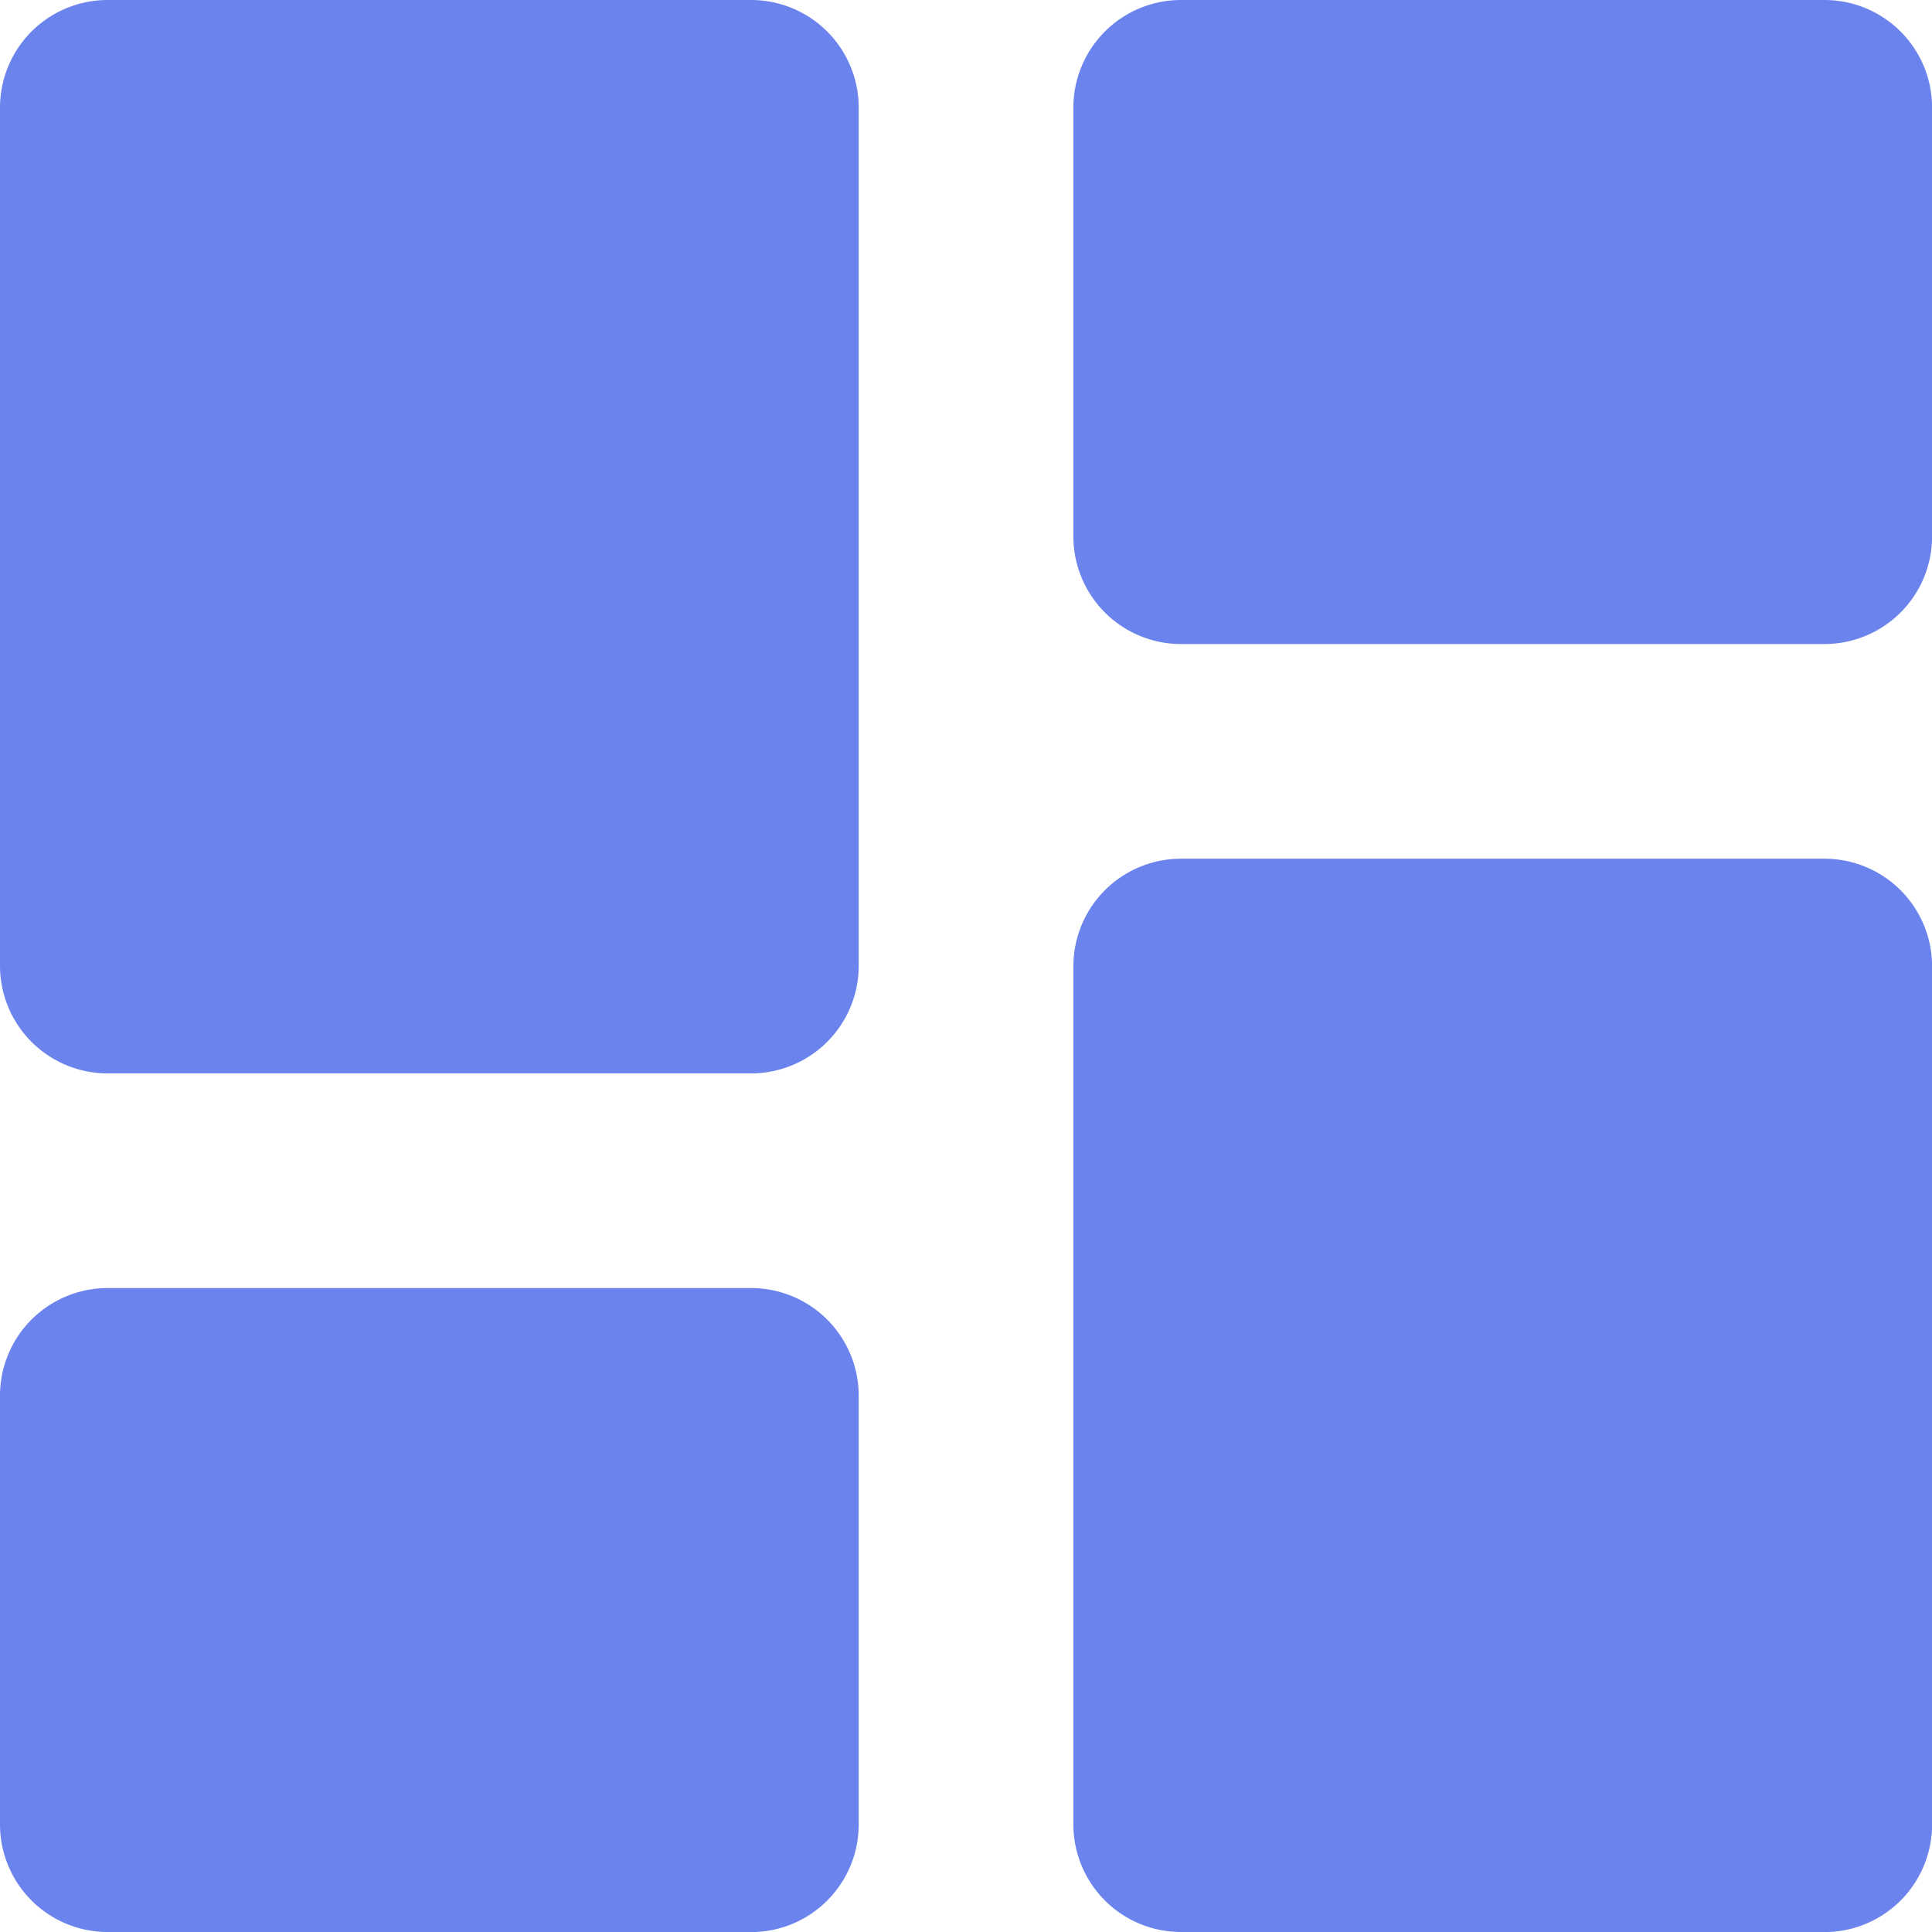 <svg xmlns="http://www.w3.org/2000/svg" width="21.239" height="21.239" viewBox="0 0 21.239 21.239"><path d="M4.18,14.8h7.08a1.183,1.183,0,0,0,1.18-1.18V4.18A1.183,1.183,0,0,0,11.26,3H4.18A1.183,1.183,0,0,0,3,4.18v9.44A1.183,1.183,0,0,0,4.18,14.8Zm0,9.44h7.08a1.183,1.183,0,0,0,1.18-1.18v-4.72a1.183,1.183,0,0,0-1.18-1.18H4.18A1.183,1.183,0,0,0,3,18.339v4.72A1.183,1.183,0,0,0,4.18,24.239Zm11.8,0h7.08a1.183,1.183,0,0,0,1.18-1.18v-9.44a1.183,1.183,0,0,0-1.18-1.18h-7.08a1.183,1.183,0,0,0-1.18,1.18v9.44A1.183,1.183,0,0,0,15.979,24.239ZM14.8,4.18V8.9a1.183,1.183,0,0,0,1.18,1.18h7.08a1.183,1.183,0,0,0,1.18-1.18V4.18A1.183,1.183,0,0,0,23.059,3h-7.08A1.183,1.183,0,0,0,14.8,4.18Z" transform="translate(-3 -3)" fill="#6b84ed"/></svg>